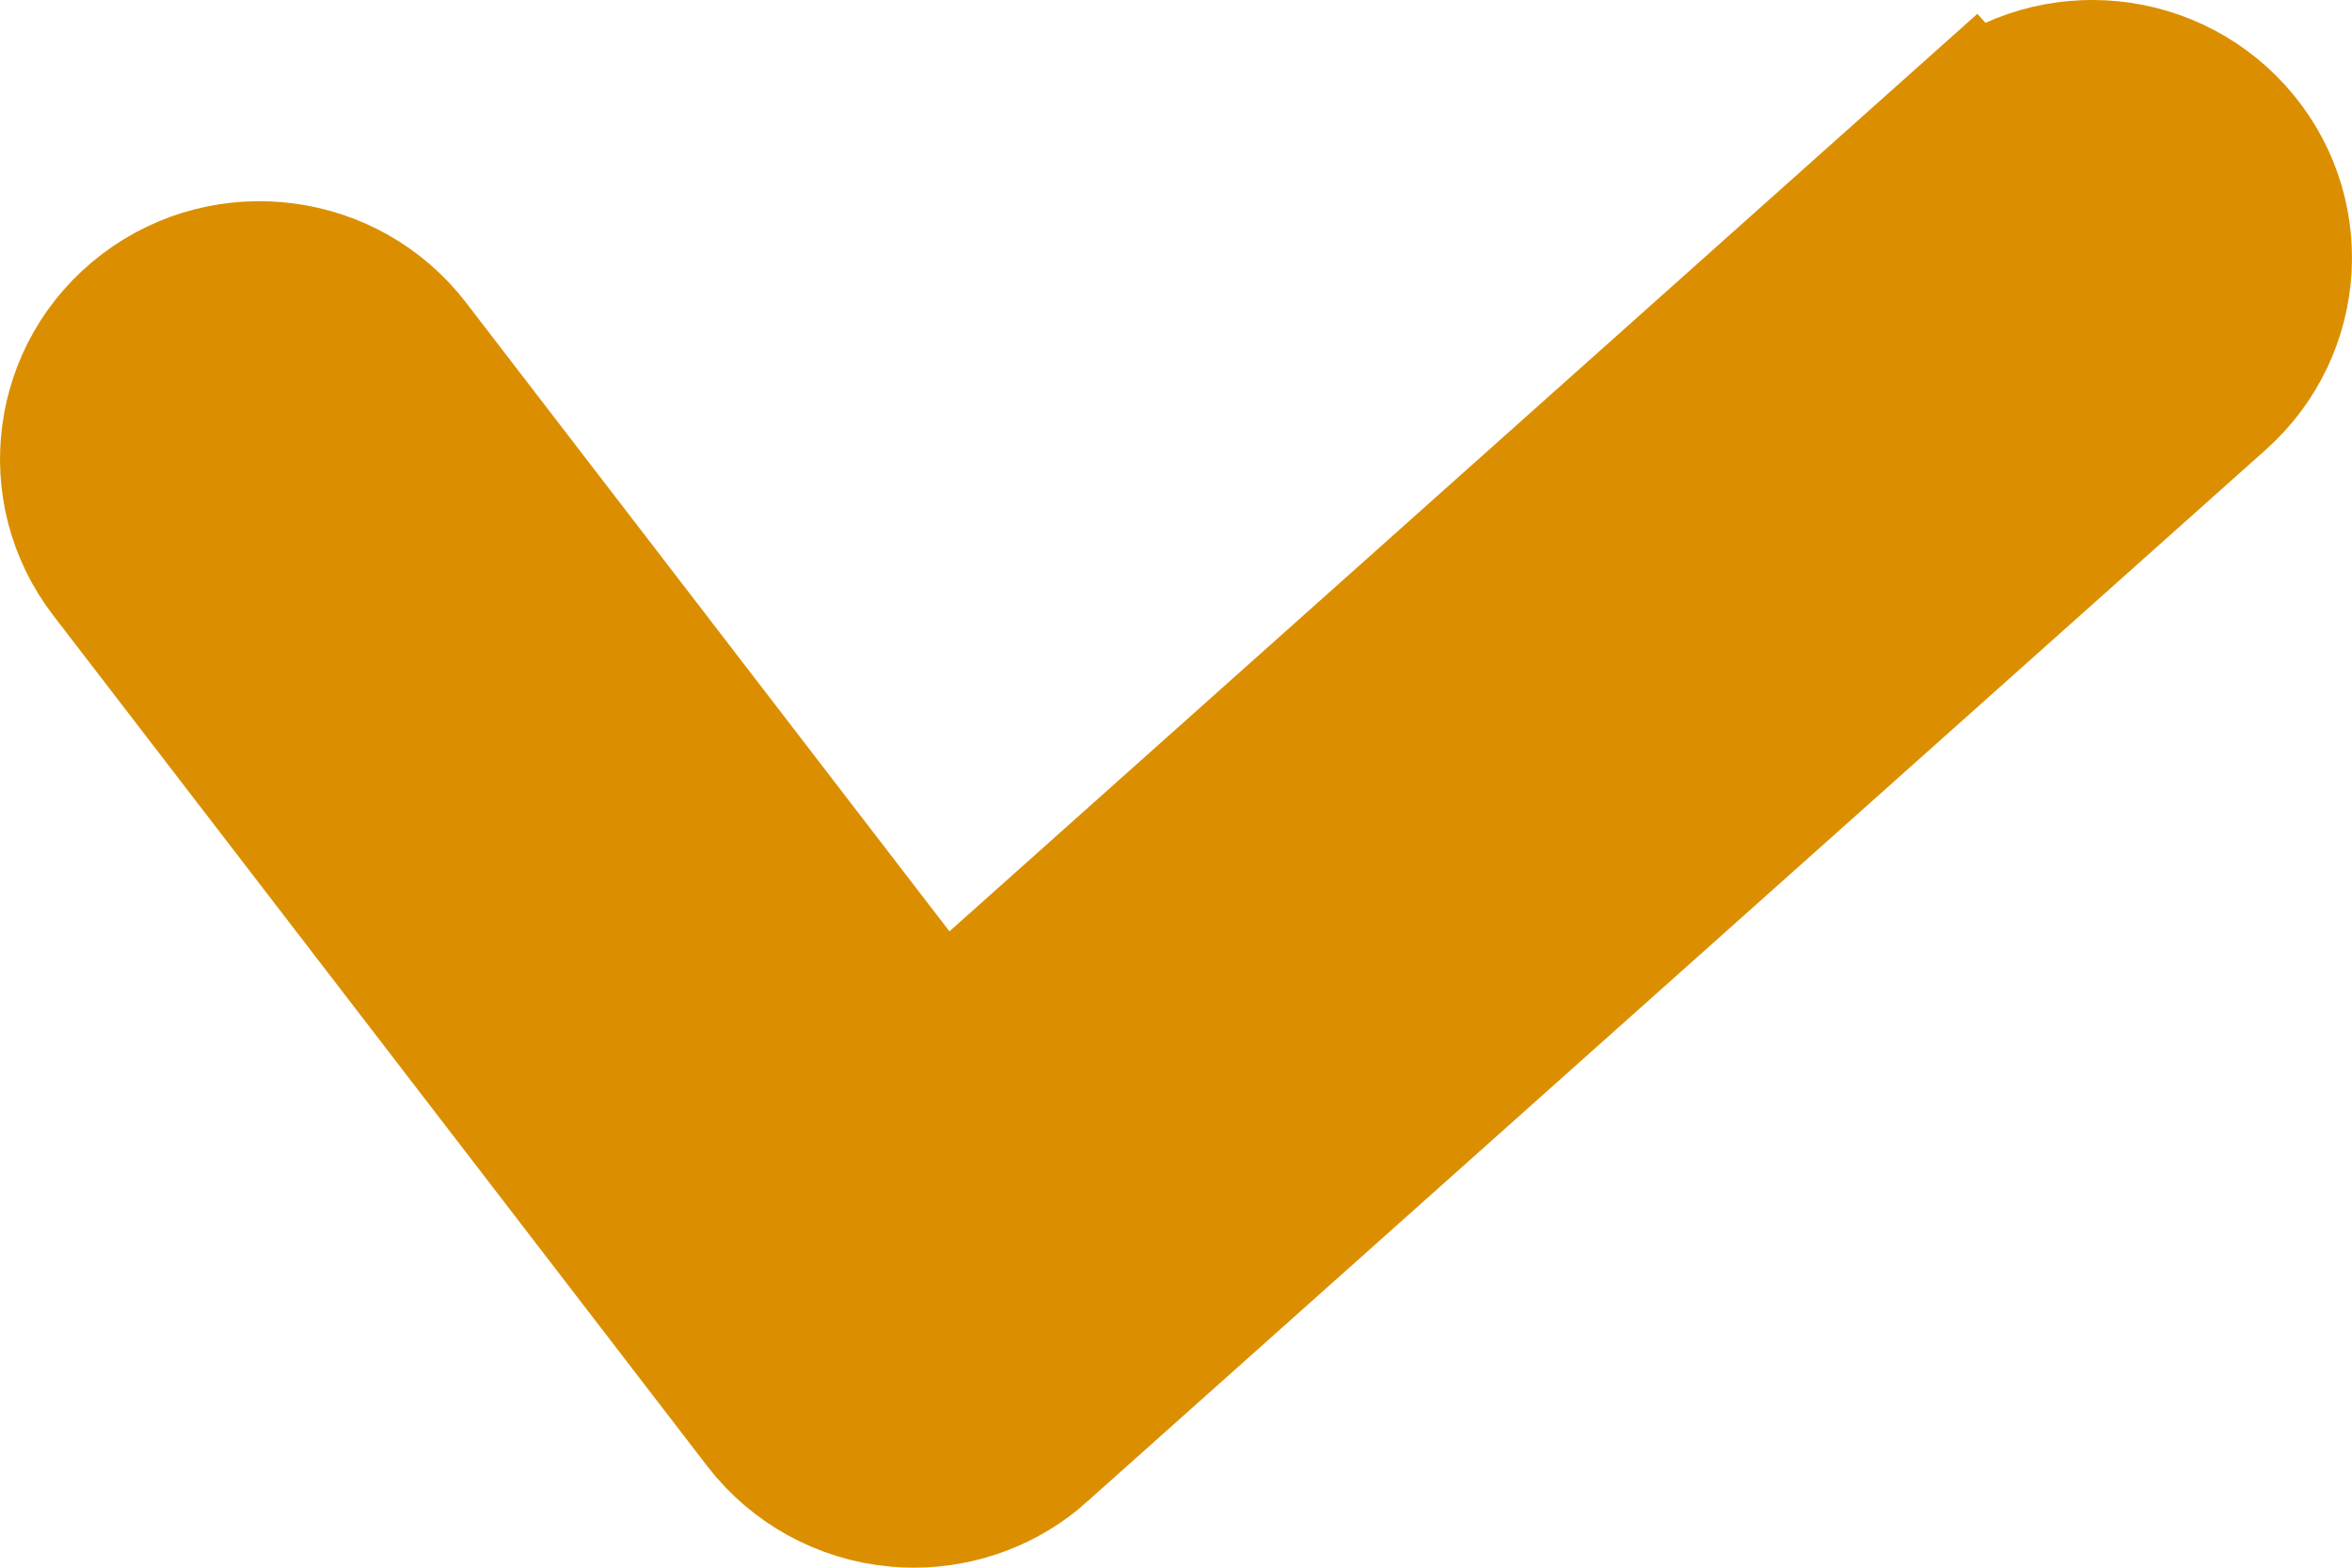 <svg width="15" height="10" viewBox="0 0 15 10" fill="none" xmlns="http://www.w3.org/2000/svg">
<path d="M5.721 9.495L5.72 9.495C5.398 9.465 5.104 9.303 4.908 9.049C4.908 9.049 4.908 9.049 4.908 9.049L0.736 3.621L0.736 3.621C0.351 3.12 0.447 2.403 0.953 2.019L0.953 2.019C1.461 1.634 2.188 1.731 2.575 2.234C2.575 2.234 2.575 2.234 2.575 2.234L5.659 6.246L5.987 6.672L6.388 6.314L12.571 0.794L12.238 0.421L12.571 0.794C13.046 0.37 13.778 0.409 14.205 0.881C14.63 1.35 14.591 2.072 14.118 2.495C14.118 2.495 14.118 2.495 14.118 2.495L6.601 9.205L6.601 9.206C6.389 9.396 6.113 9.5 5.828 9.5C5.792 9.5 5.756 9.498 5.721 9.495Z" fill="#DB8F00" stroke="#DB8F00"/>
</svg>
